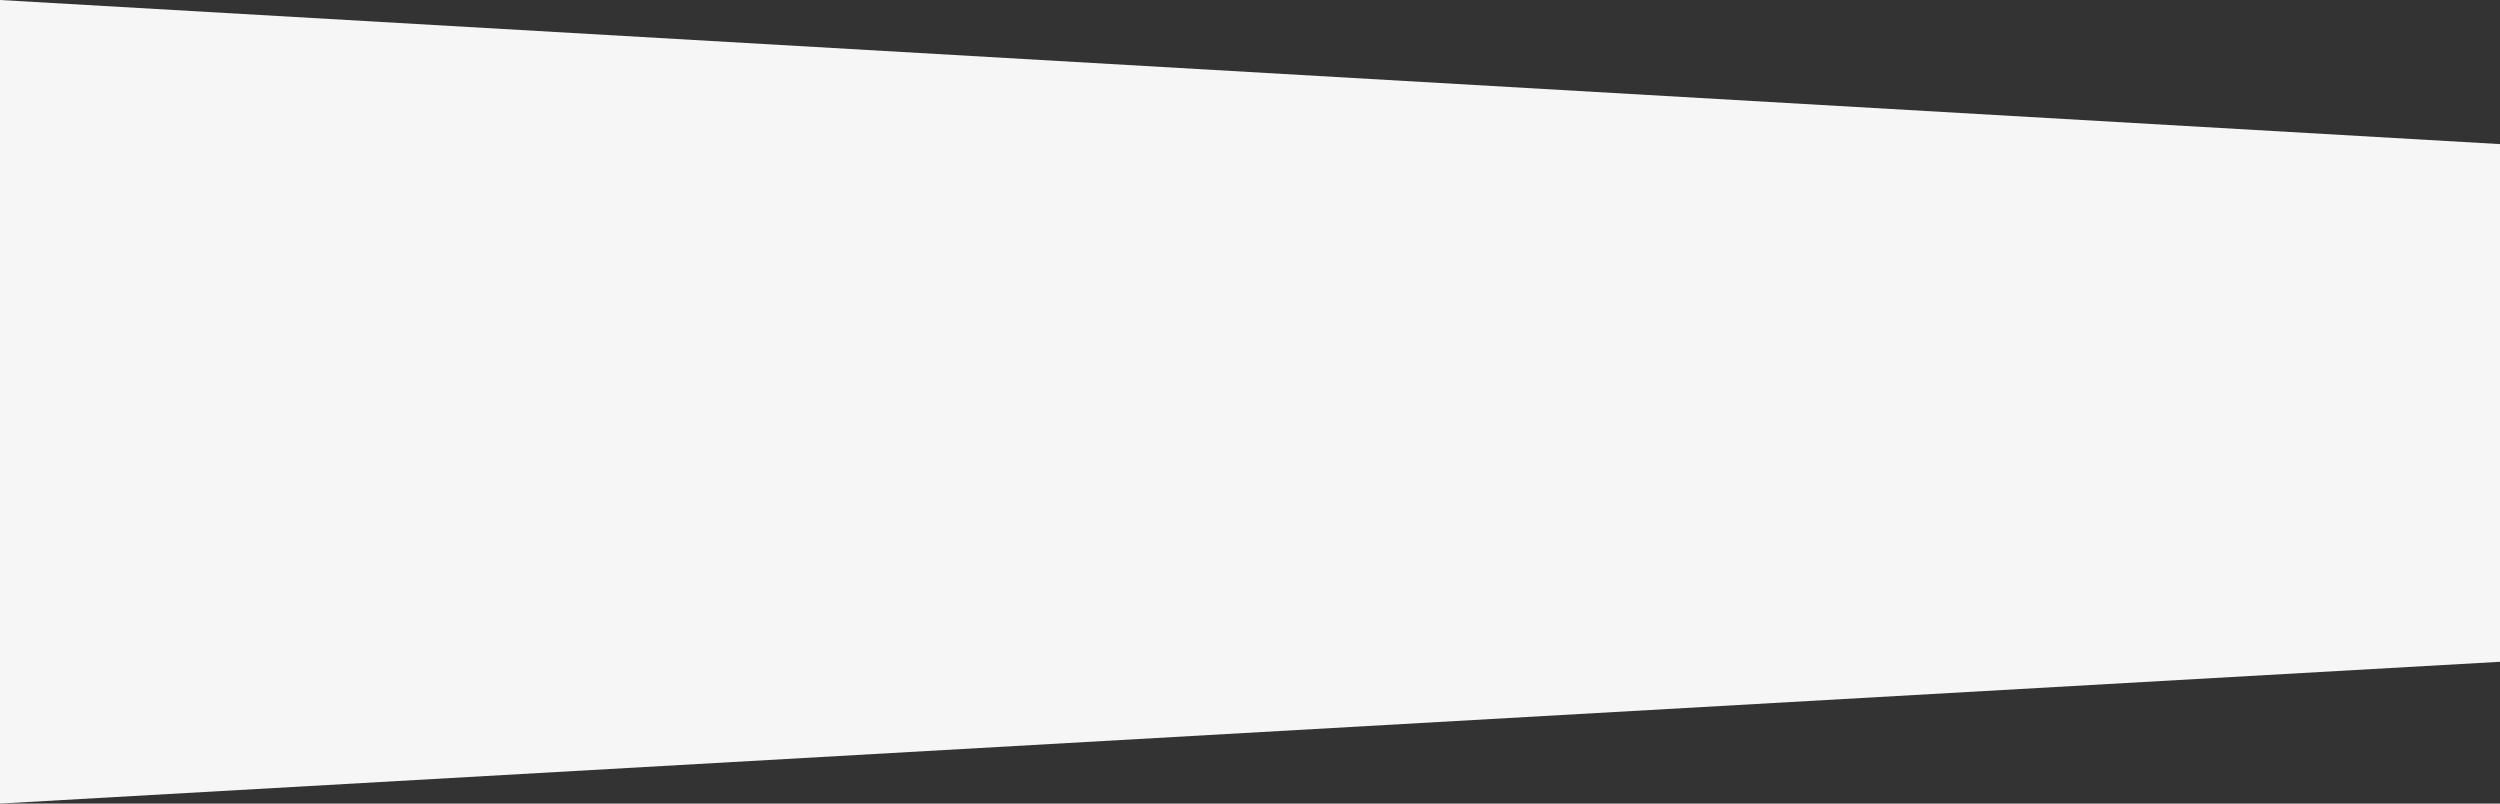 <svg xmlns="http://www.w3.org/2000/svg" xmlns:xlink="http://www.w3.org/1999/xlink" id="Layer_1" x="0" y="0" version="1.1" viewBox="0 0 1400 450" xml:space="preserve"><rect x="0" y="0" width="1400" height="450" fill="#333333" stroke="none"/><style type="text/css">.st0{fill:#f6f6f6}</style><polygon points="1400 370.6 0 450 0 0 1400 80.7" class="st0"/></svg>
